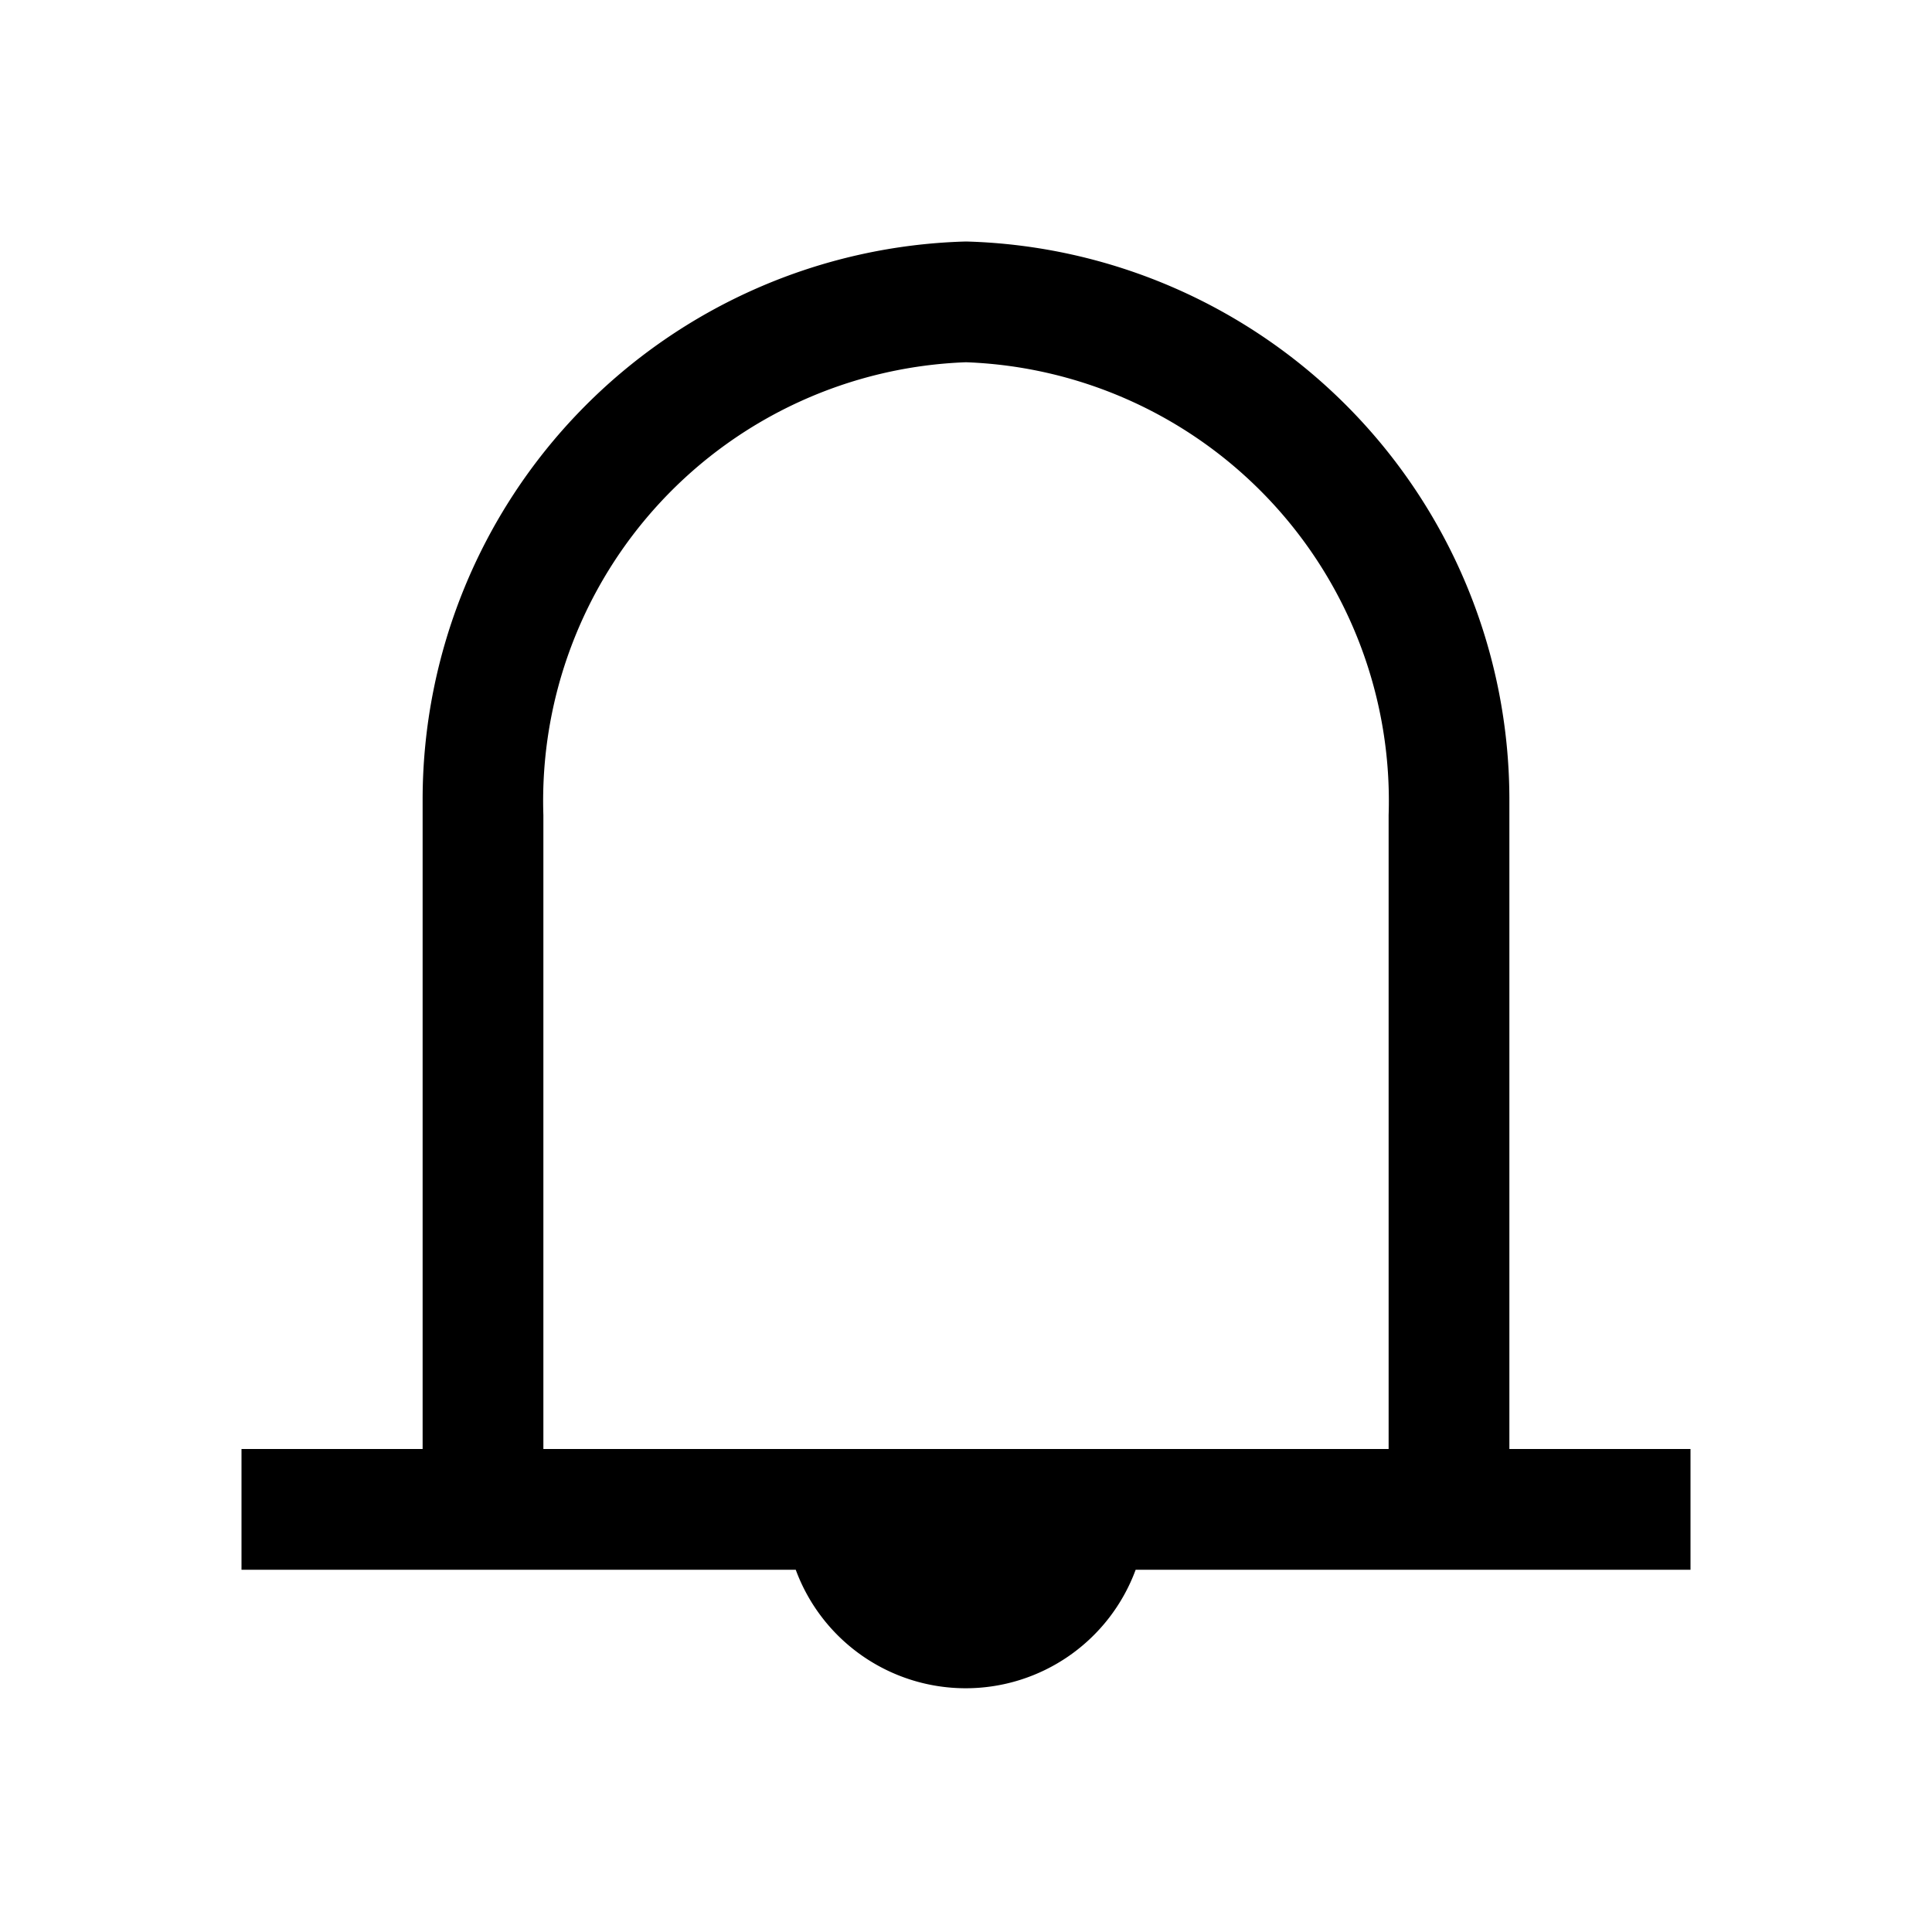<svg xmlns="http://www.w3.org/2000/svg" viewBox="0 0 32 32">
  <title>icons_32_pt2</title>
  <g id="alert">
    <path id="shape" d="M7,24H4v2h9.18a3,3,0,0,0,5.63,0H28V24H25V13.21h0A9.25,9.25,0,0,0,16,4a9.25,9.25,0,0,0-9,9.23H7M9,24V13.5A7.27,7.27,0,0,1,16,6a7.27,7.27,0,0,1,7,7.5V24Z"/>
  </g>
</svg>
